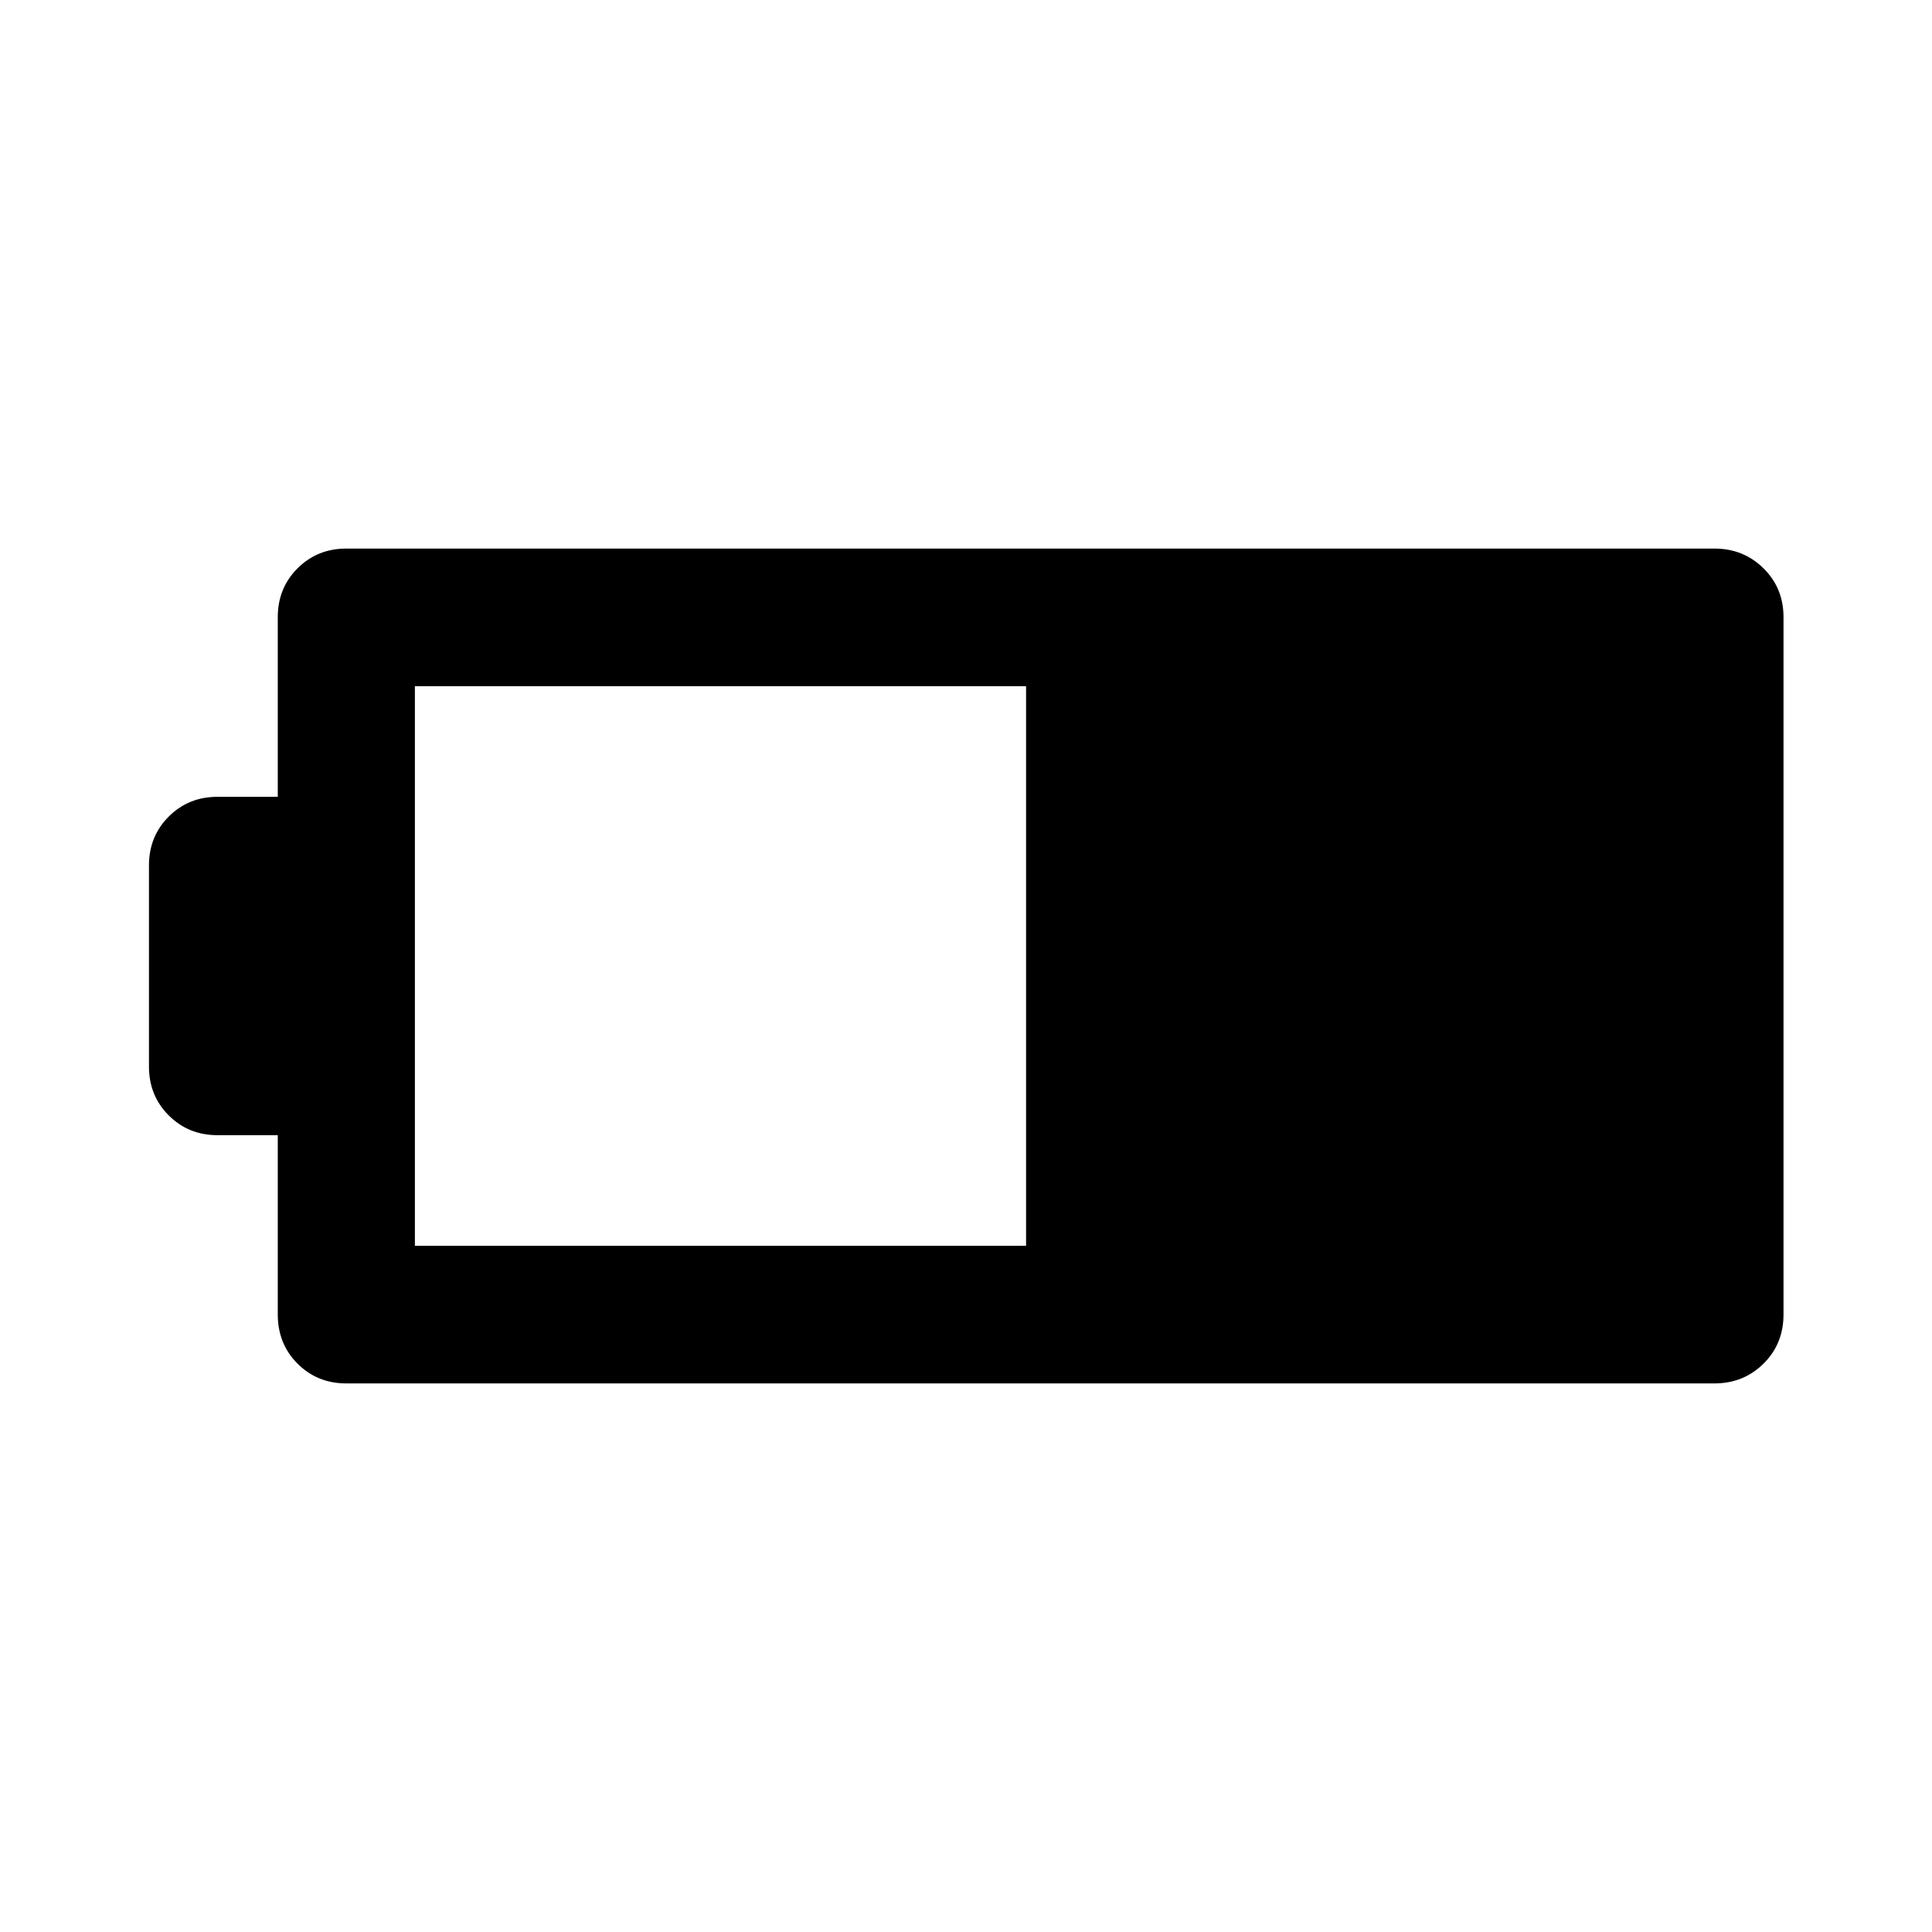 <svg xmlns="http://www.w3.org/2000/svg" height="48" viewBox="0 -960 960 960" width="48"><path d="M172.087-272.587q-14.424 0-24.245-9.82-9.82-9.821-9.82-24.484v-89.044h-29.935q-14.424 0-24.245-9.82-9.82-9.821-9.82-24.245v-100q0-14.424 9.82-24.245 9.821-9.82 24.245-9.82h29.935v-89.283q0-14.424 9.82-24.245 9.821-9.82 24.245-9.82h679.826q14.424 0 24.364 9.82 9.941 9.821 9.941 24.245v346.457q0 14.663-9.941 24.484-9.94 9.82-24.364 9.82H172.087Zm34.065-68.37h303.696v-278.086H206.152v278.086Z"/></svg>